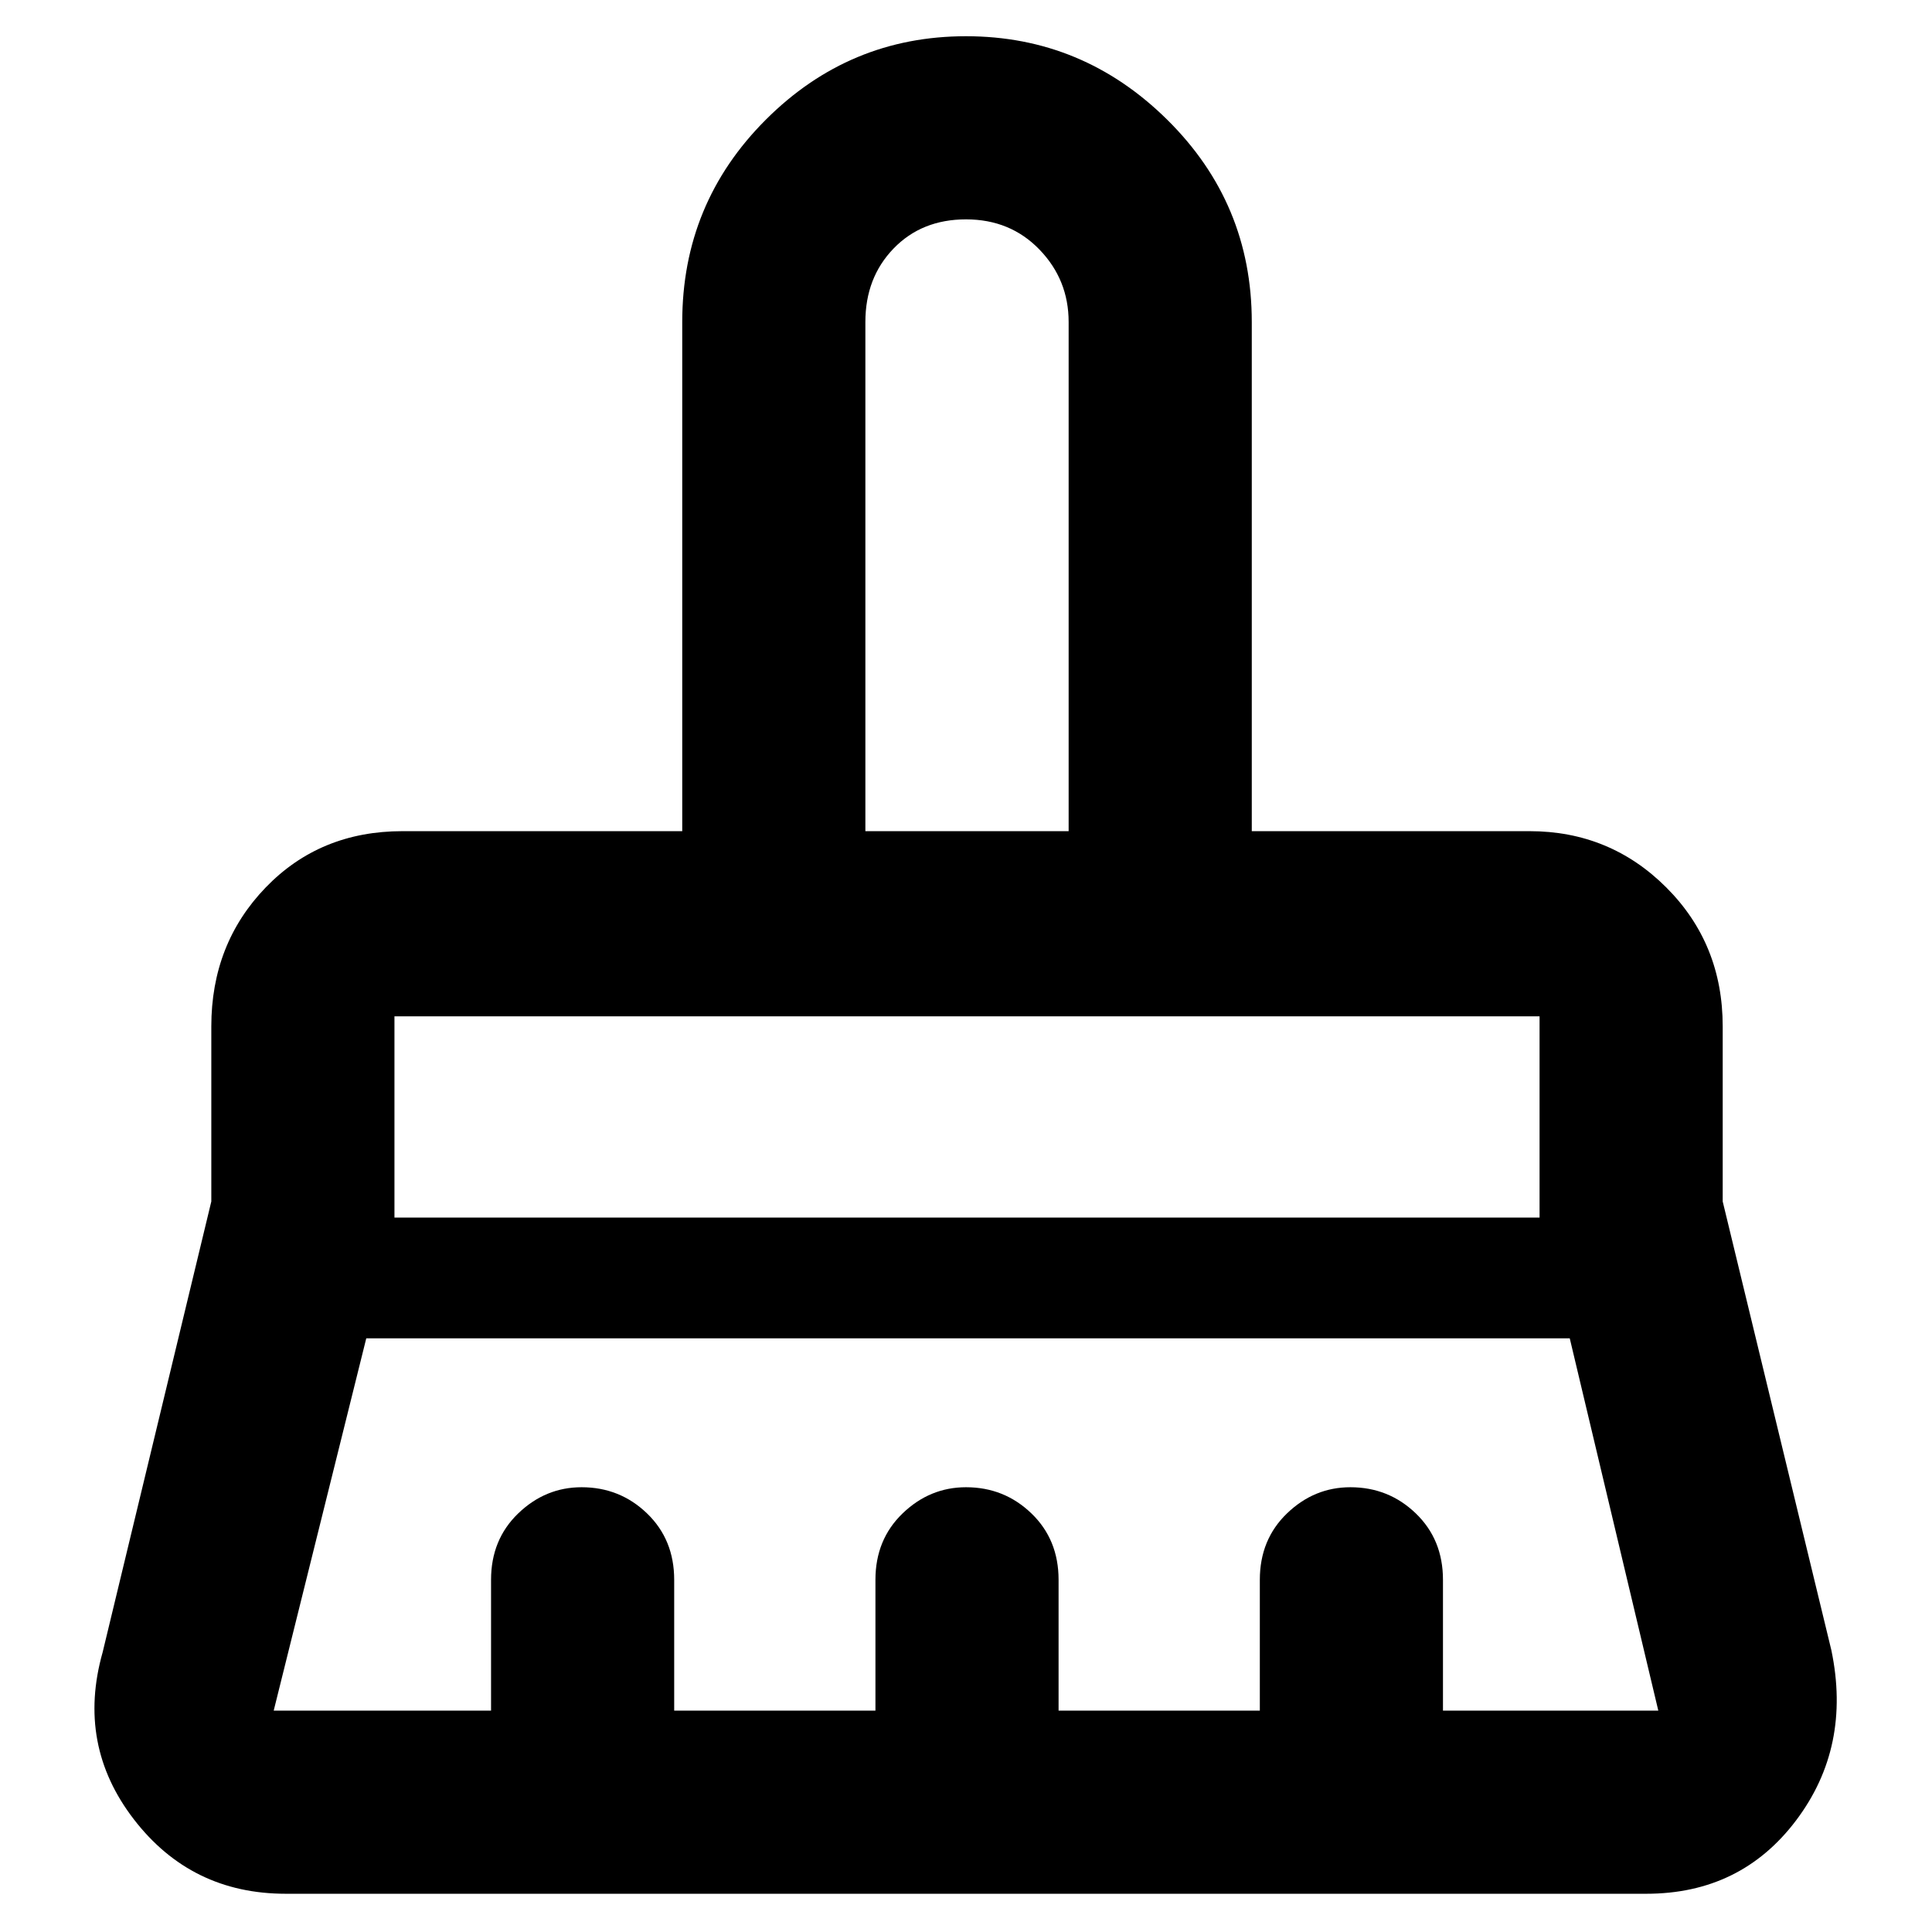 <svg xmlns="http://www.w3.org/2000/svg" height="48" width="48"><path d="M21.5 20.65h5.05V8q0-1.05-.725-1.8T24 5.45q-1.1 0-1.8.725T21.5 8Zm-11.7 9.6h28.45v-5H9.8Zm-3 12.25h5.4v-3.25q0-1 .675-1.65.675-.65 1.575-.65.95 0 1.625.65t.675 1.65v3.25h5v-3.25q0-1 .675-1.65.675-.65 1.575-.65.95 0 1.625.65t.675 1.65v3.25h5v-3.25q0-1 .675-1.65.675-.65 1.575-.65.95 0 1.625.65t.675 1.65v3.25h5.35L39 33.25H9.1L6.8 42.5Zm34.1 4.55H7.1q-2.35 0-3.775-1.85-1.425-1.85-.775-4.15l2.7-11.2V25.5q0-2.05 1.35-3.45 1.35-1.4 3.4-1.4h6.95V8q0-2.95 2.075-5.025T24 .9q2.9 0 5 2.075T31.1 8v12.65H38q2 0 3.4 1.4t1.4 3.45v4.35L45.5 41q.5 2.4-.875 4.225Q43.25 47.05 40.9 47.05Zm-2.65-21.8H9.8h28.45Zm-11.7-4.6H21.5h5.05Z"/></svg>